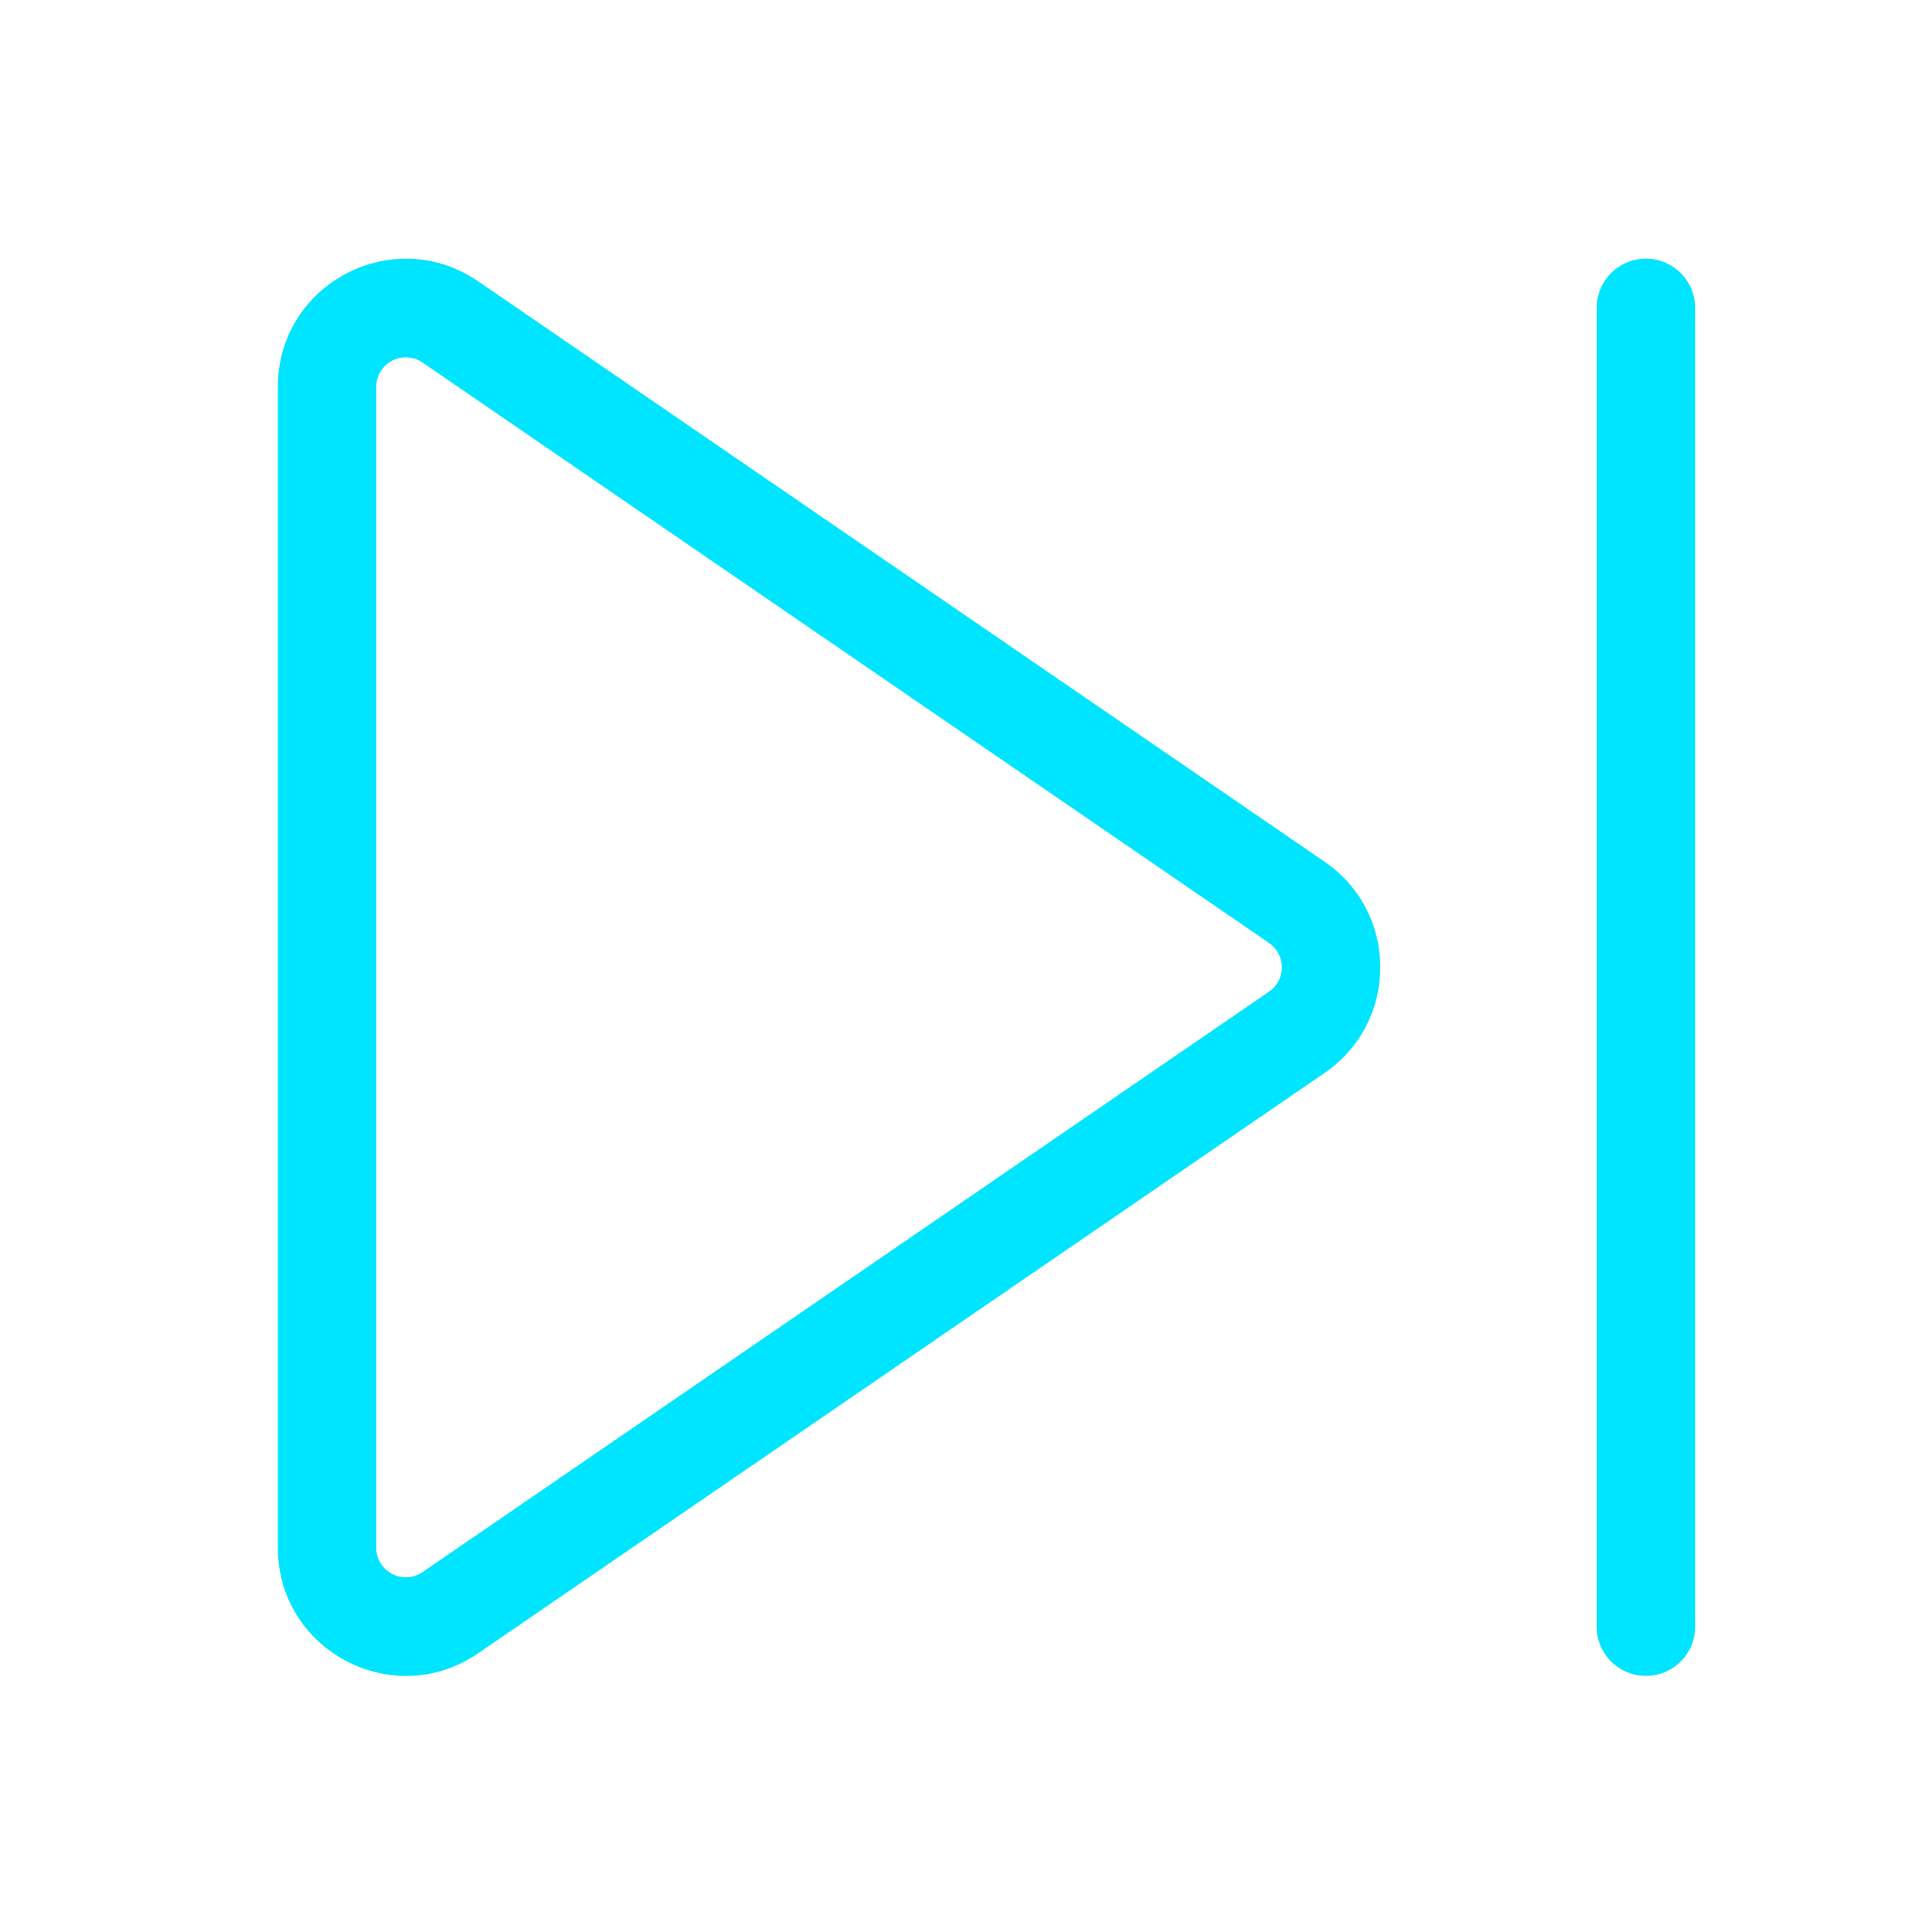 <svg width="27" height="27" viewBox="0 0 27 27" fill="none" xmlns="http://www.w3.org/2000/svg">
<path d="M22.314 4.302C22.314 4.12 22.387 3.945 22.516 3.816C22.645 3.687 22.82 3.614 23.002 3.614C23.184 3.614 23.359 3.687 23.488 3.816C23.617 3.945 23.69 4.12 23.69 4.302V22.734C23.69 22.916 23.617 23.091 23.488 23.22C23.359 23.349 23.184 23.421 23.002 23.421C22.82 23.421 22.645 23.349 22.516 23.22C22.387 23.091 22.314 22.916 22.314 22.734V4.302ZM3.883 5.406V21.63C3.883 23.069 5.495 23.919 6.682 23.105L18.513 14.993C19.549 14.283 19.549 12.754 18.513 12.044L6.682 3.931C5.495 3.118 3.883 3.967 3.883 5.406ZM5.904 5.066L17.735 13.178C17.791 13.216 17.836 13.267 17.867 13.326C17.898 13.385 17.915 13.451 17.915 13.518C17.915 13.585 17.898 13.651 17.867 13.71C17.836 13.77 17.791 13.82 17.735 13.858L5.904 21.971C5.842 22.013 5.77 22.038 5.695 22.042C5.62 22.047 5.545 22.03 5.479 21.995C5.412 21.96 5.356 21.908 5.318 21.844C5.279 21.779 5.258 21.706 5.258 21.631V5.406C5.258 5.331 5.279 5.257 5.318 5.193C5.356 5.129 5.412 5.076 5.479 5.041C5.545 5.006 5.62 4.99 5.695 4.995C5.77 4.999 5.842 5.024 5.904 5.066Z" fill="#00E5FF"/>
</svg>
